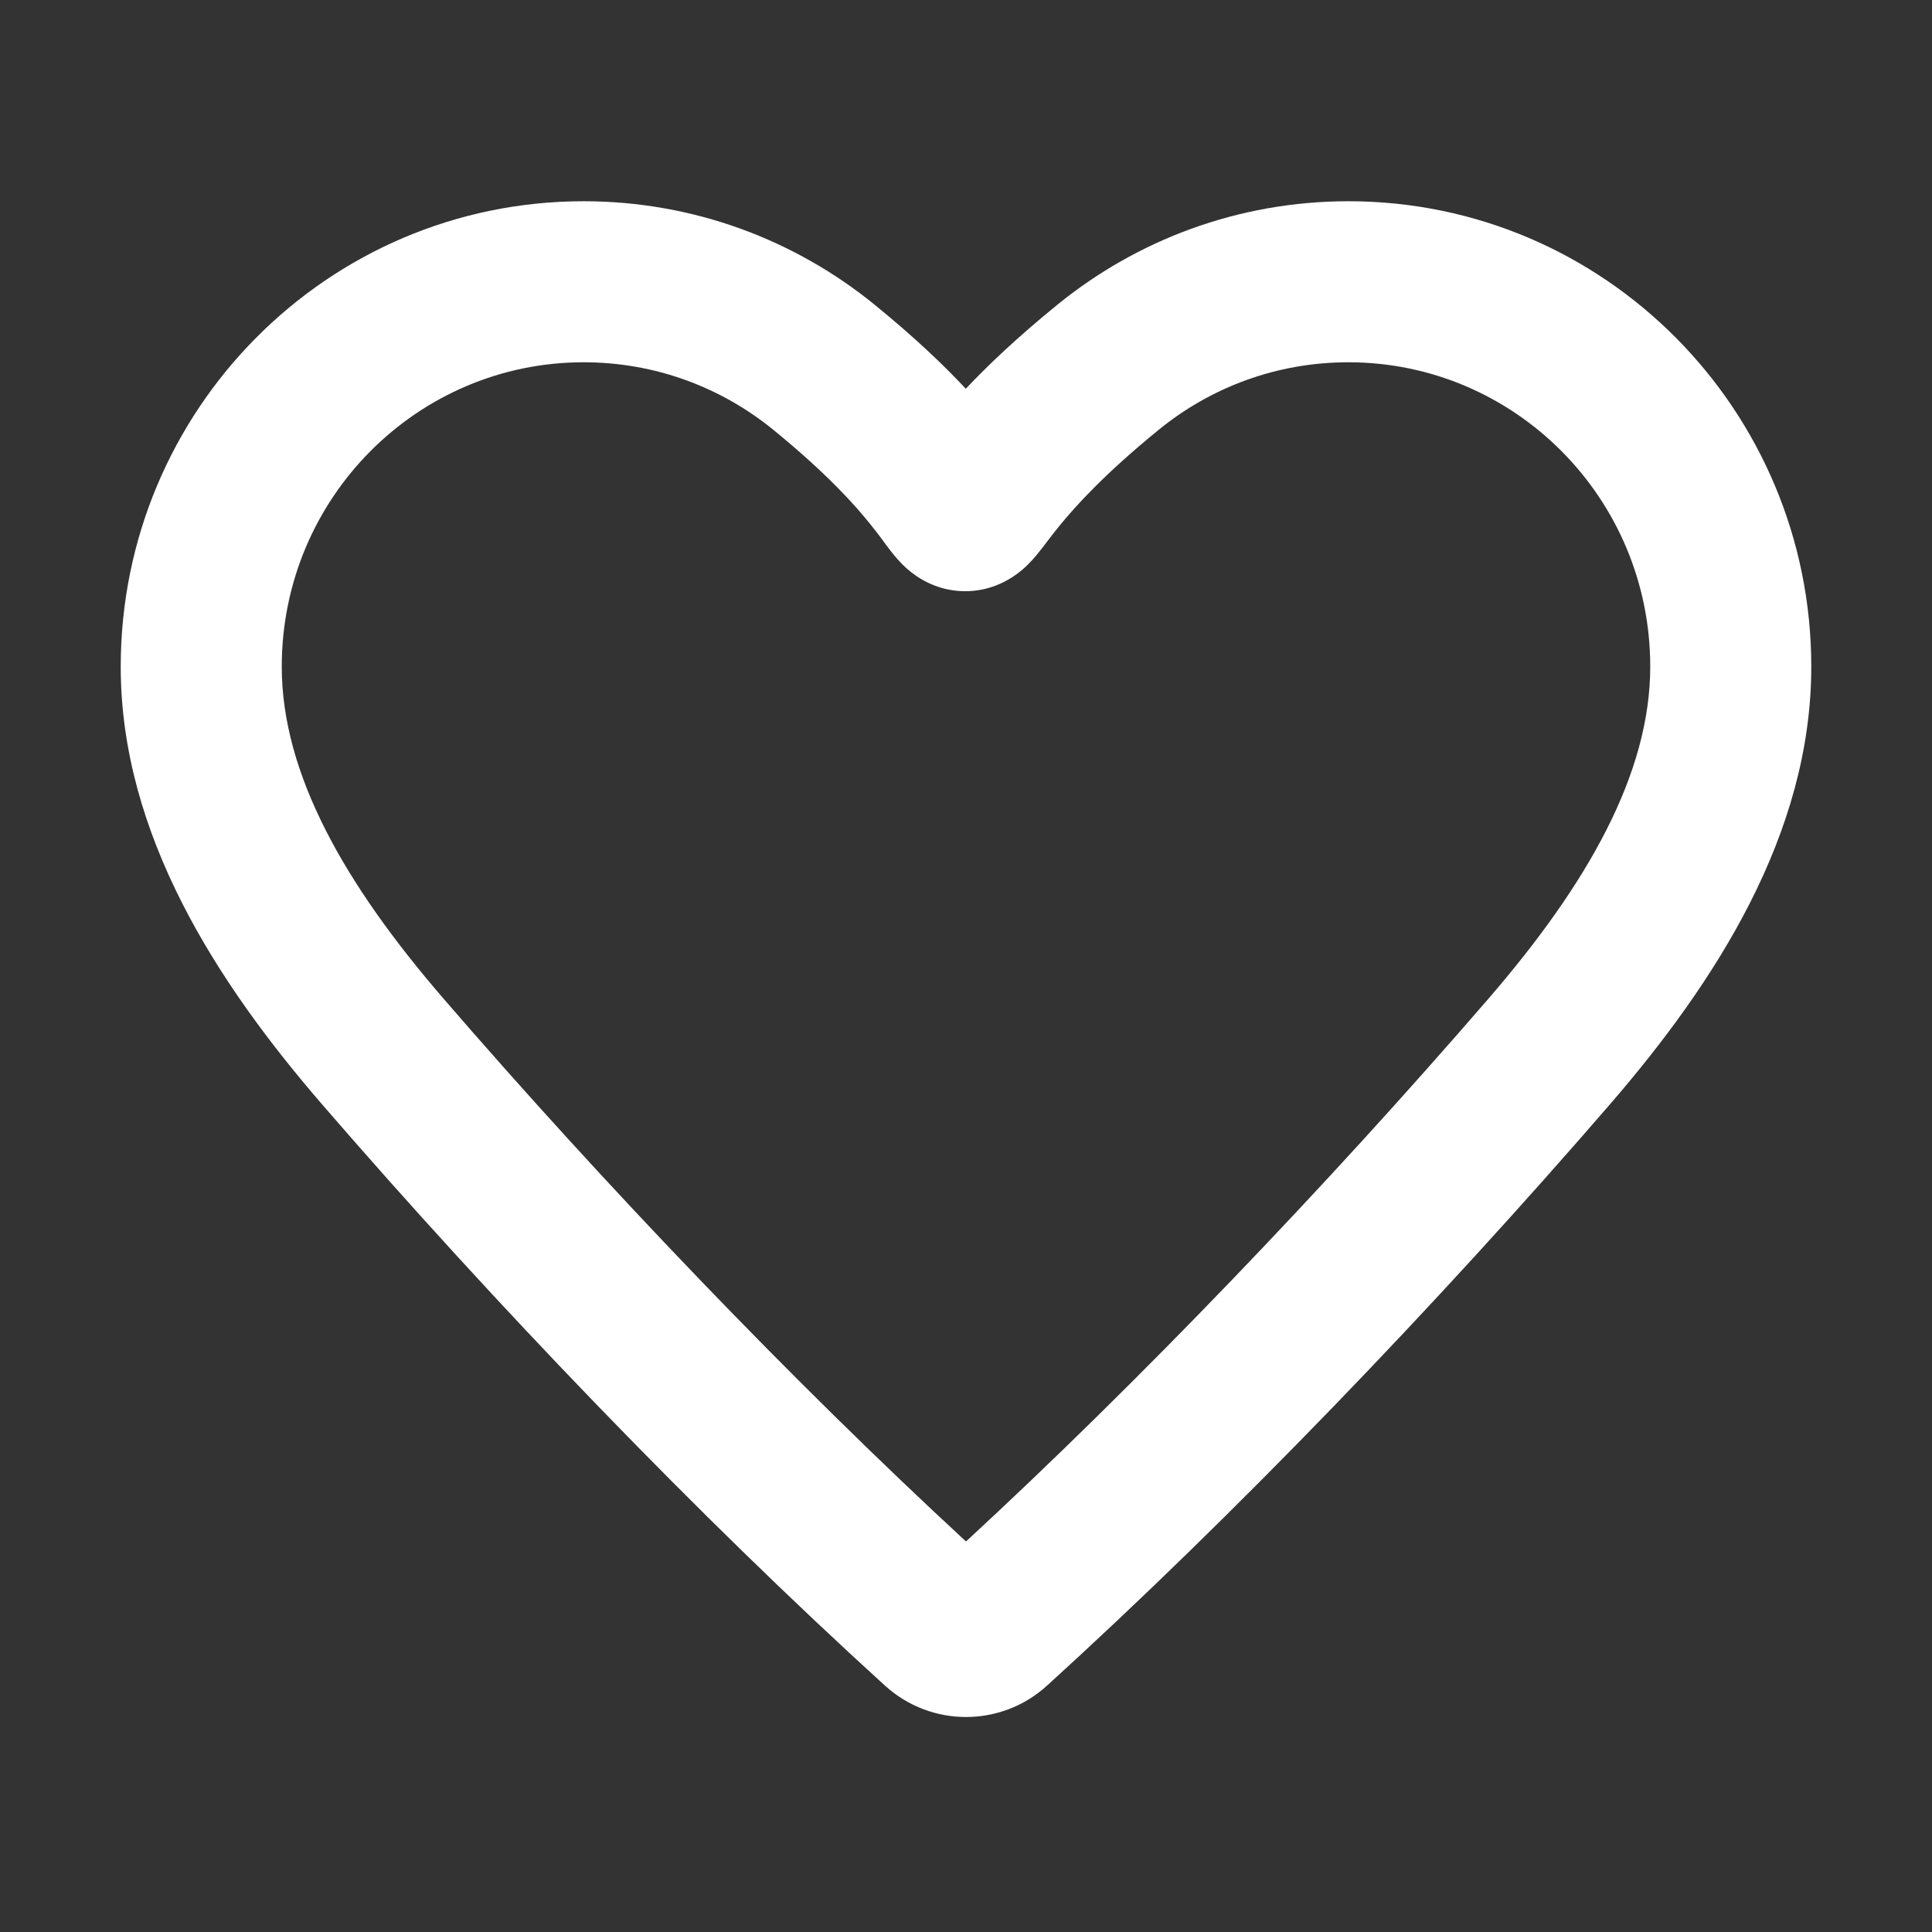 <svg width="37" height="37" viewBox="0 0 37 37" fill="none" xmlns="http://www.w3.org/2000/svg">
<rect x="0" y="0" width="37" height="37" fill="#333333" stroke="none"/>
<path fill-rule="evenodd" clip-rule="evenodd" d="M11.177 6.938C7.994 6.938 5.396 9.538 5.396 12.767C5.396 14.818 6.599 16.933 8.498 19.13C11.591 22.71 15.173 26.45 18.5 29.521C21.827 26.45 25.409 22.71 28.502 19.13C30.401 16.933 31.604 14.818 31.604 12.767C31.604 9.538 29.006 6.938 25.823 6.938C24.447 6.938 23.187 7.42 22.193 8.229C21.145 9.083 20.594 9.697 20.288 10.072C20.209 10.169 20.142 10.256 20.081 10.335C20.071 10.349 20.059 10.364 20.047 10.38C20 10.443 19.943 10.517 19.894 10.577C19.842 10.643 19.724 10.789 19.564 10.923C19.402 11.057 19.017 11.333 18.453 11.322C17.895 11.311 17.524 11.026 17.374 10.895C17.222 10.761 17.109 10.617 17.058 10.552C16.979 10.449 16.936 10.39 16.896 10.335C16.844 10.265 16.796 10.199 16.678 10.052C16.38 9.679 15.841 9.072 14.807 8.229C13.813 7.42 12.553 6.938 11.177 6.938ZM2.312 12.767C2.312 7.854 6.272 3.854 11.177 3.854C13.289 3.854 15.232 4.599 16.754 5.839C17.519 6.462 18.078 6.997 18.496 7.445C18.916 6.999 19.478 6.464 20.246 5.839C21.768 4.599 23.711 3.854 25.823 3.854C30.728 3.854 34.688 7.854 34.688 12.767C34.688 15.979 32.844 18.822 30.835 21.146C27.51 24.994 23.625 29.033 20.049 32.284C19.17 33.082 17.83 33.082 16.951 32.284C13.374 29.033 9.49 24.994 6.165 21.146C4.156 18.822 2.312 15.979 2.312 12.767Z" fill="white"/>
</svg>
